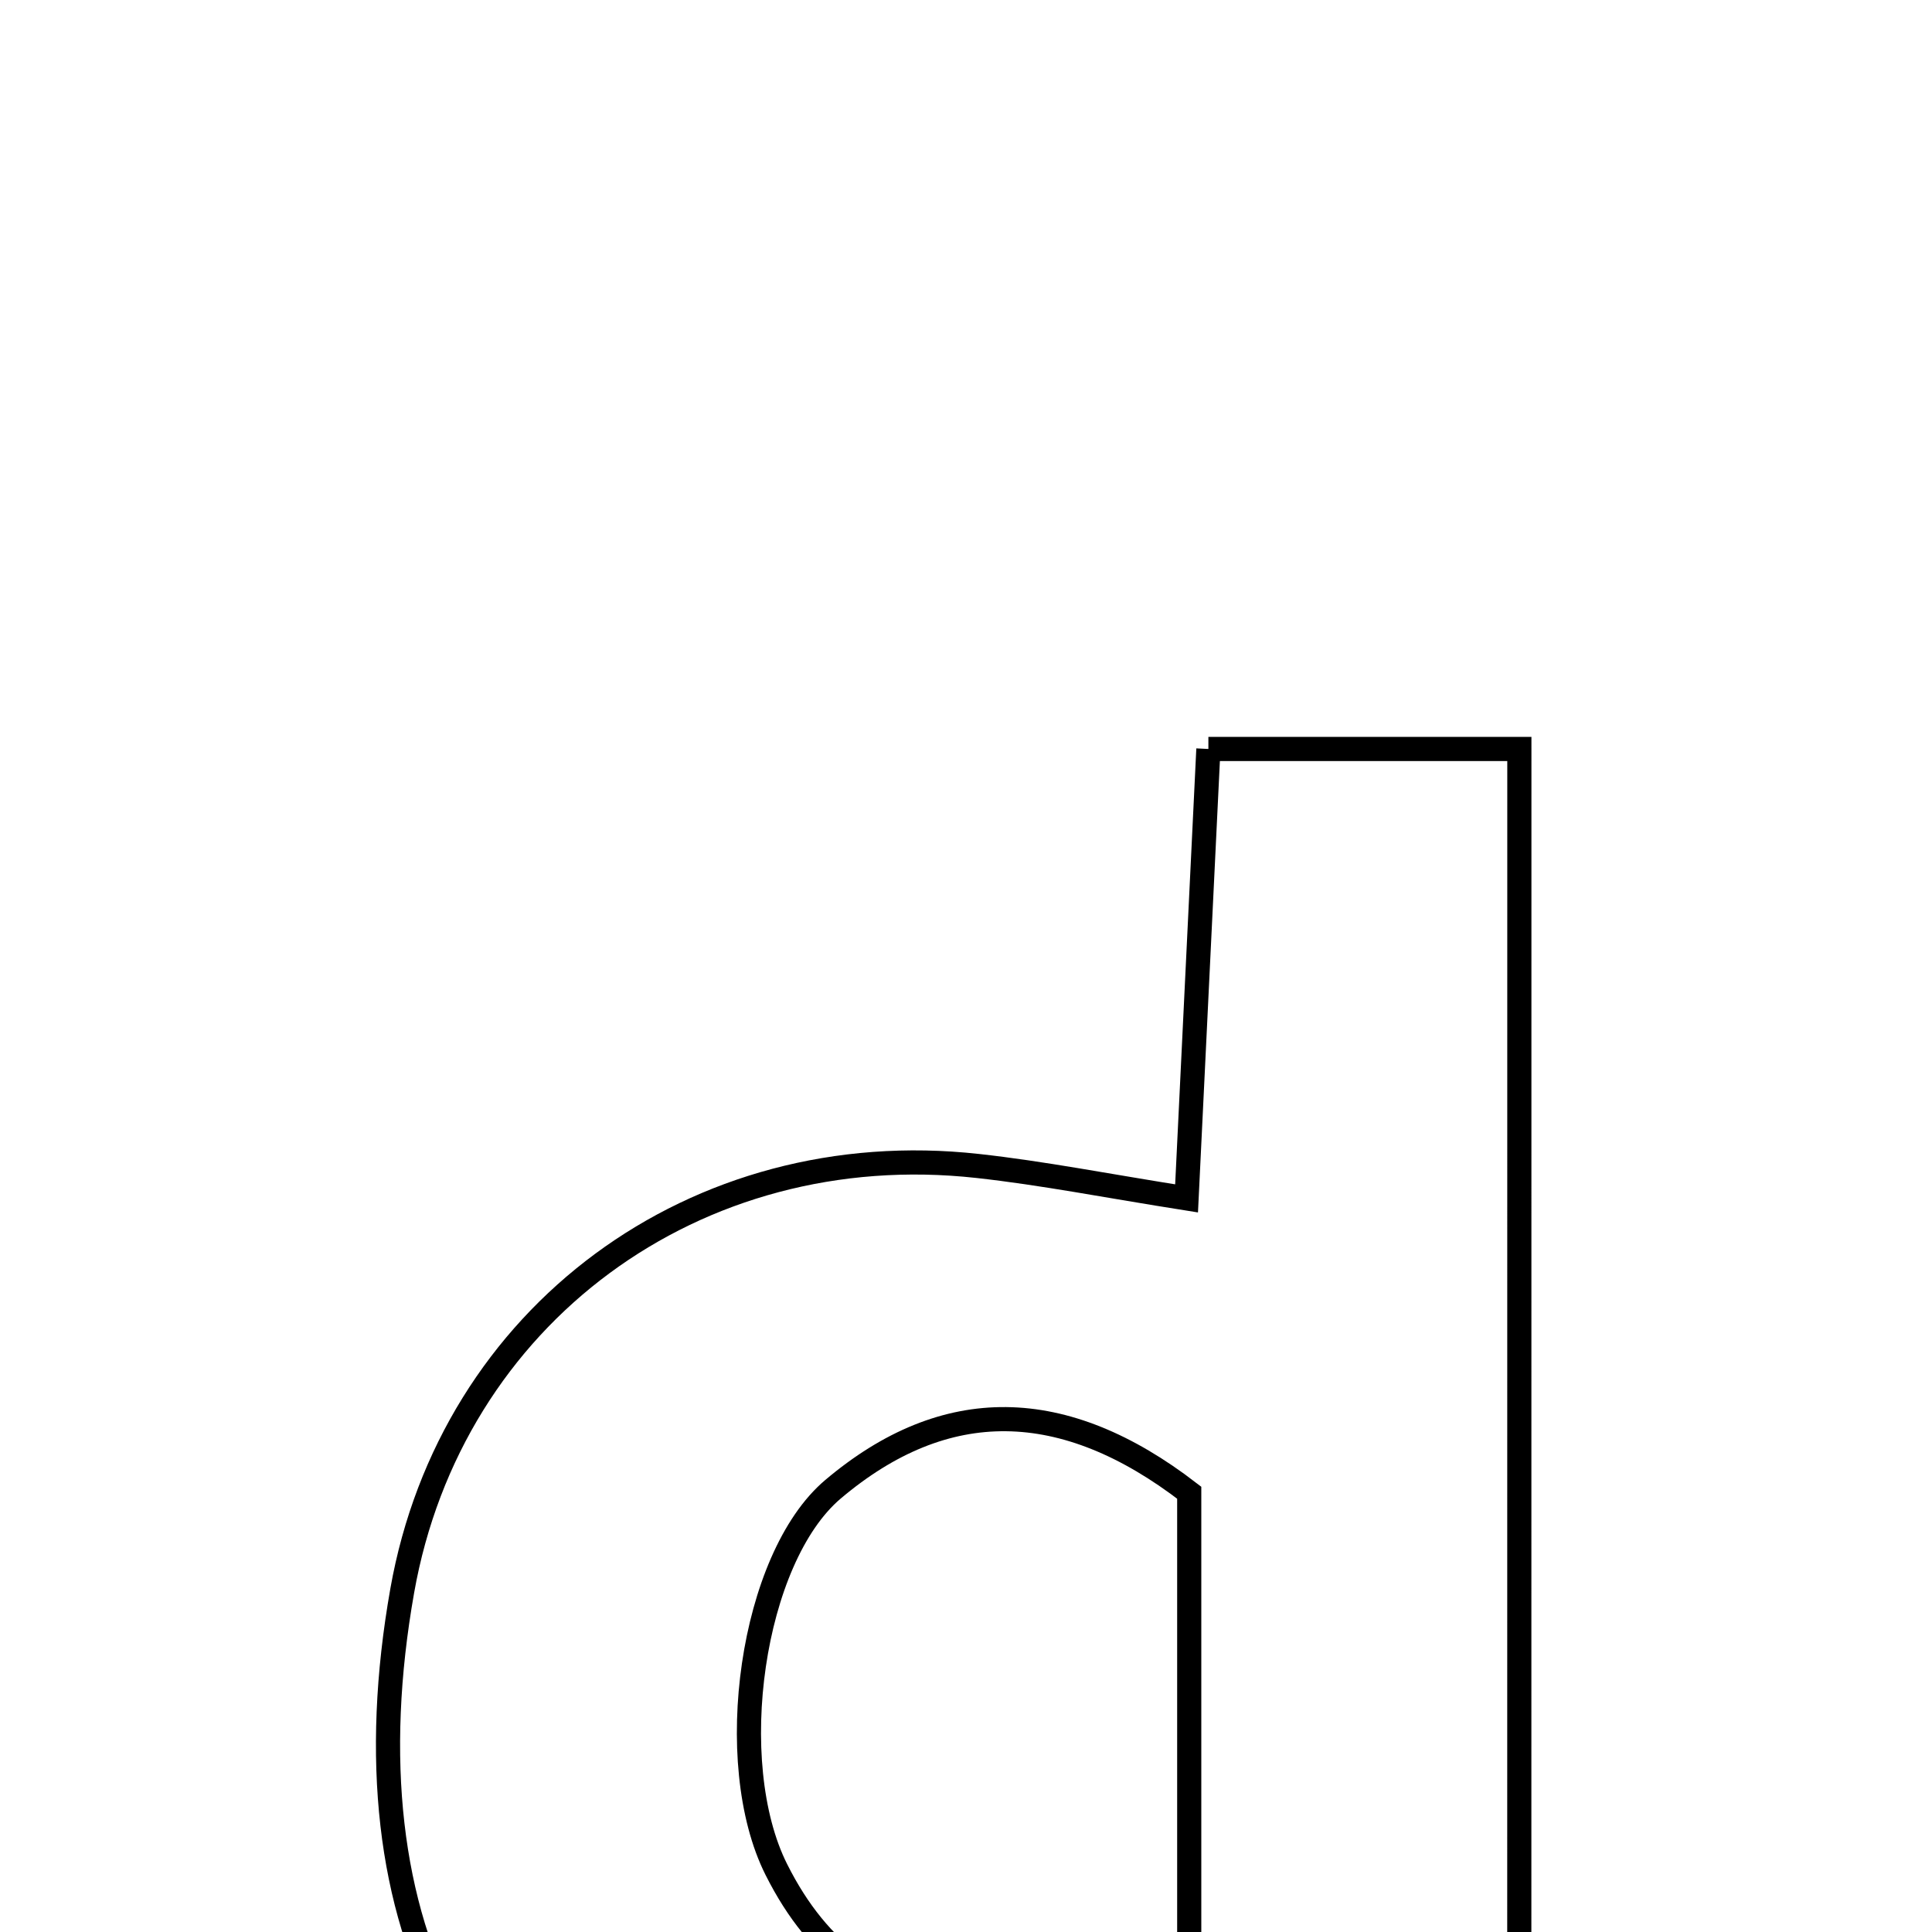 <svg xmlns="http://www.w3.org/2000/svg" viewBox="0.0 0.0 24.0 24.0" height="200px" width="200px"><path fill="none" stroke="black" stroke-width=".3" stroke-opacity="1.0"  filling="0" d="M15.011 9.304 C16.334 9.304 17.509 9.304 18.874 9.304 C18.873 15.496 18.873 21.713 18.873 28.504 C15.63 28.281 12.523 28.372 9.549 27.787 C5.835 27.056 4.26 23.919 4.997 19.759 C5.602 16.345 8.637 14.096 12.145 14.484 C12.953 14.573 13.753 14.731 14.74 14.887 C14.834 12.947 14.918 11.207 15.011 9.304"></path>
<path fill="none" stroke="black" stroke-width=".3" stroke-opacity="1.0"  filling="0" d="M10.348 18.5 C11.743 17.321 13.216 17.343 14.773 18.543 C14.773 20.518 14.773 22.546 14.773 24.852 C12.625 25.044 10.716 25.361 9.644 23.224 C8.975 21.891 9.335 19.357 10.348 18.5"></path></svg>